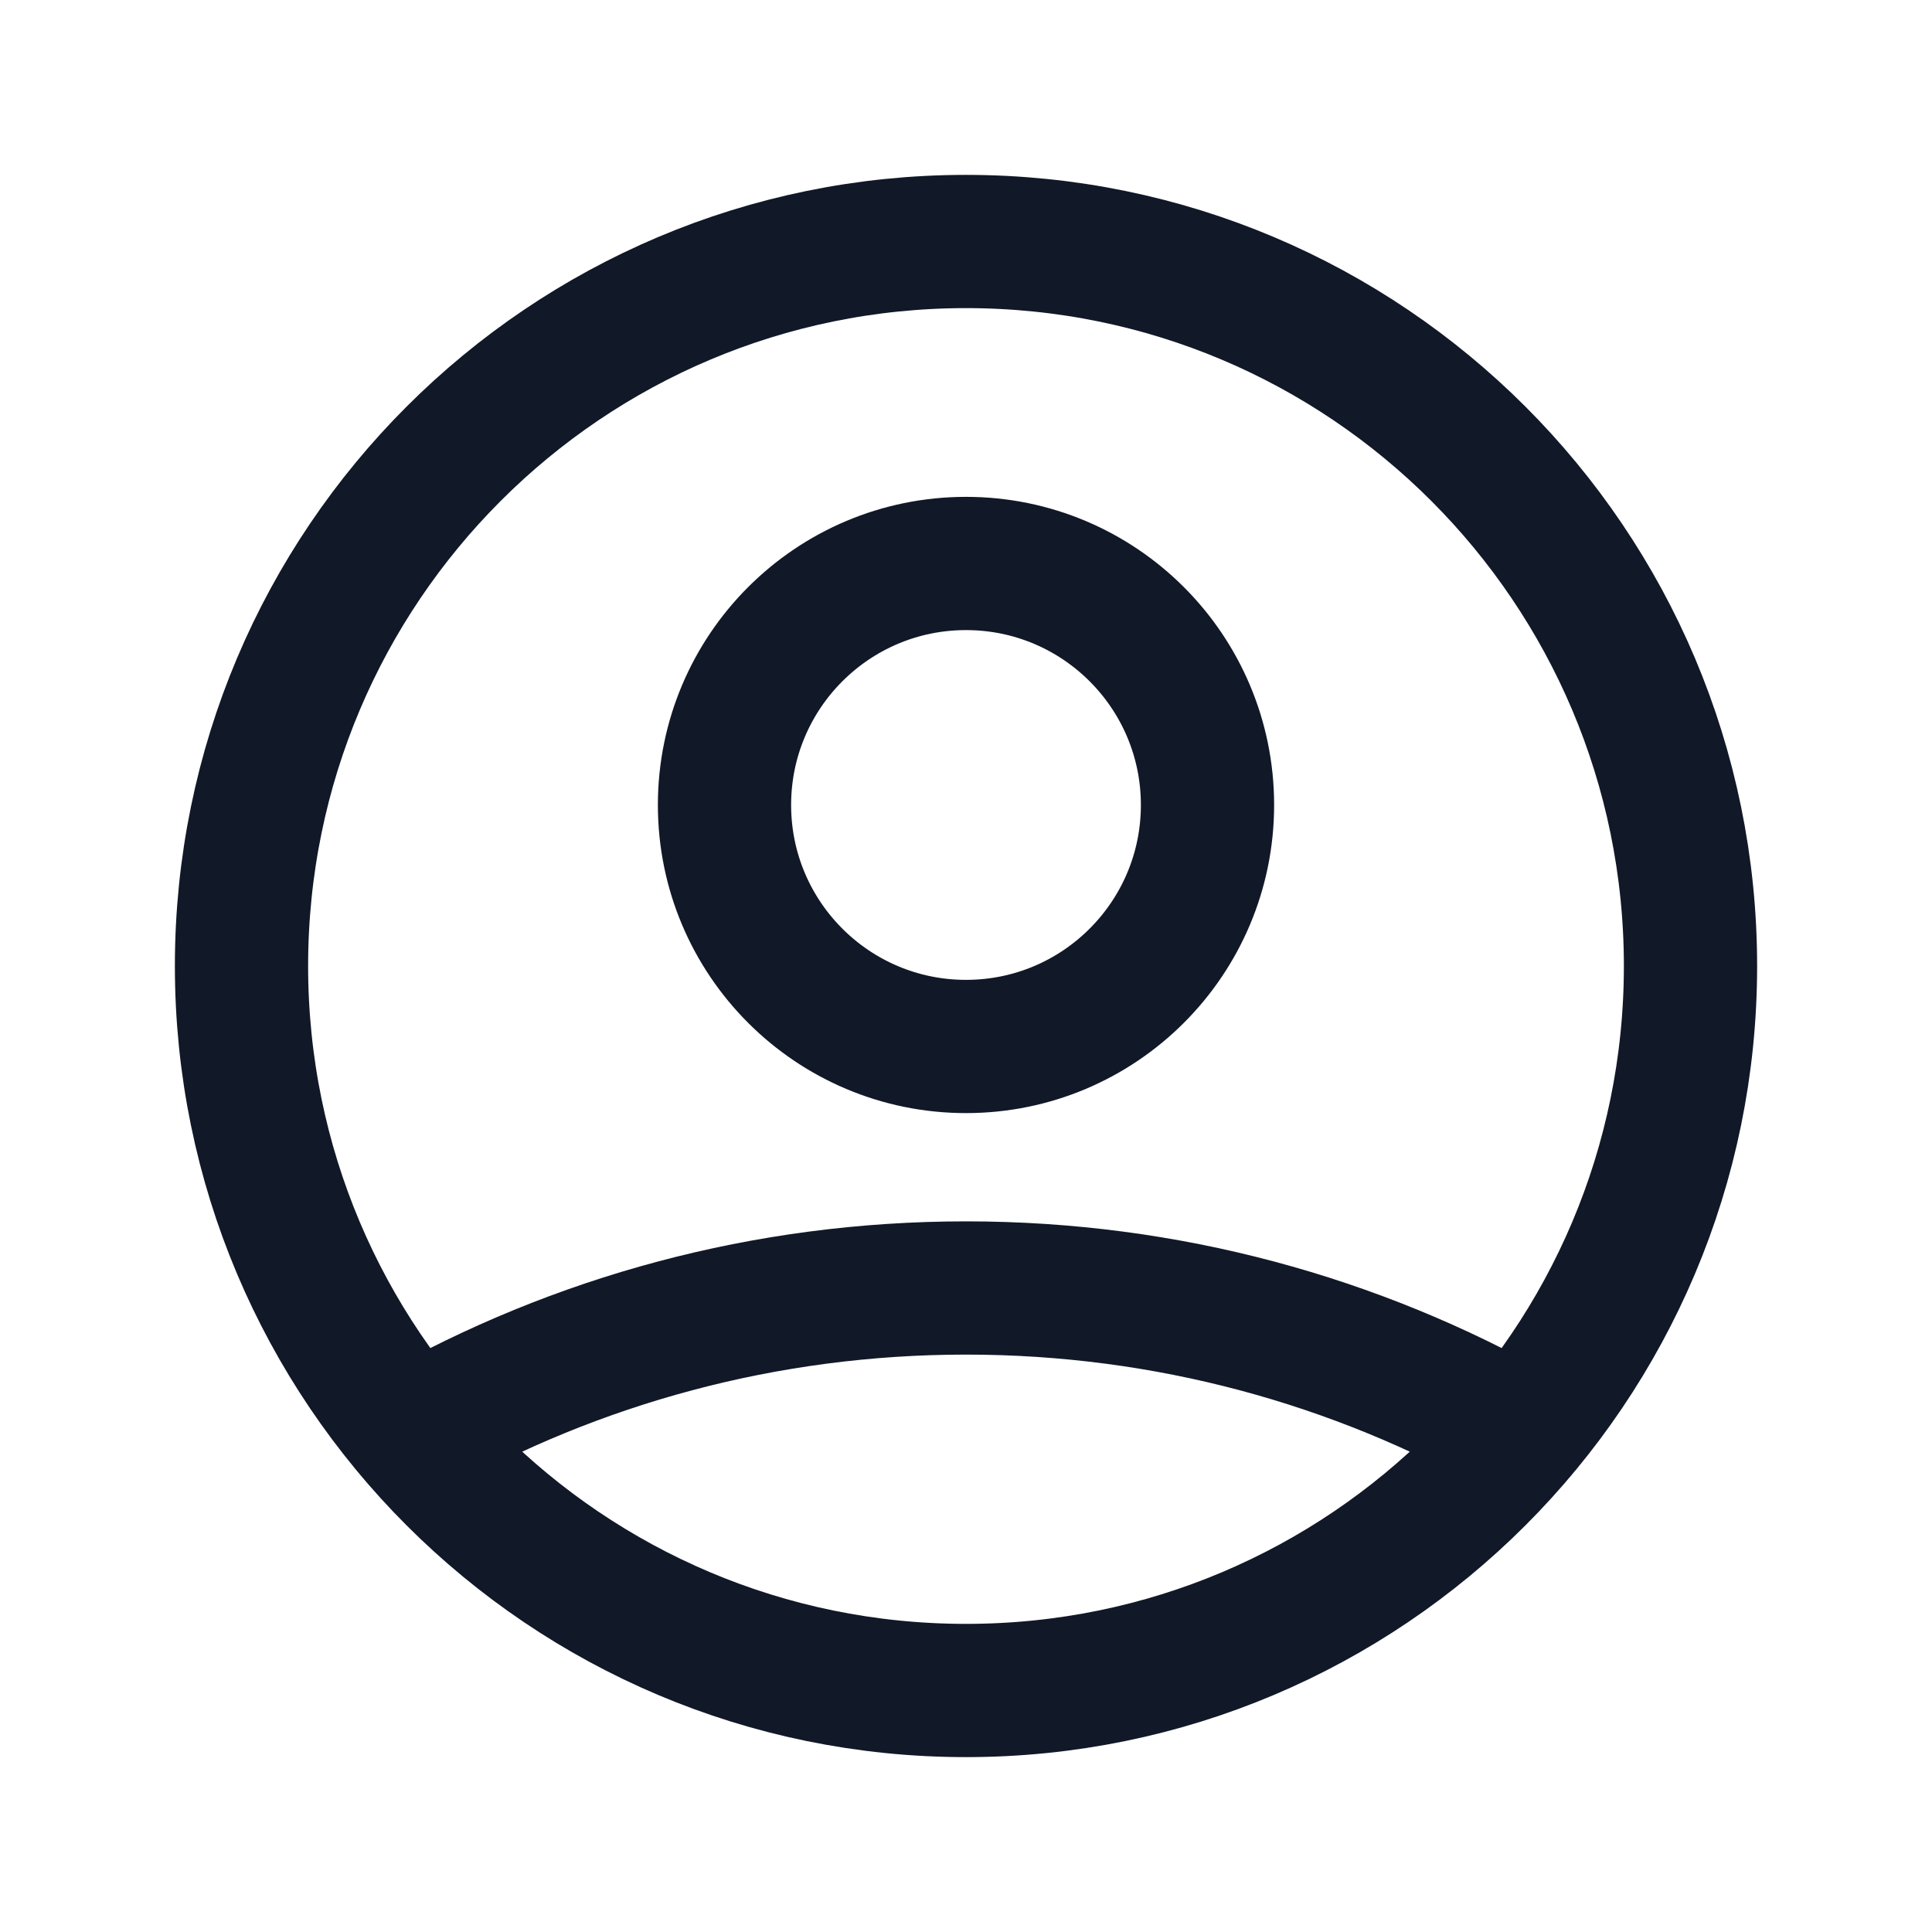 <svg width="29" height="29" viewBox="0 0 29 29" fill="none" xmlns="http://www.w3.org/2000/svg">
<path d="M6.188 21.513C8.643 20.125 11.479 19.333 14.5 19.333C17.521 19.333 20.357 20.125 22.812 21.513M18.125 12.083C18.125 14.085 16.502 15.708 14.5 15.708C12.498 15.708 10.875 14.085 10.875 12.083C10.875 10.081 12.498 8.458 14.5 8.458C16.502 8.458 18.125 10.081 18.125 12.083ZM25.375 14.5C25.375 20.506 20.506 25.375 14.5 25.375C8.494 25.375 3.625 20.506 3.625 14.5C3.625 8.494 8.494 3.625 14.5 3.625C20.506 3.625 25.375 8.494 25.375 14.5Z" stroke="#111827" stroke-width="2" stroke-linecap="round" stroke-linejoin="round"/>
</svg>
